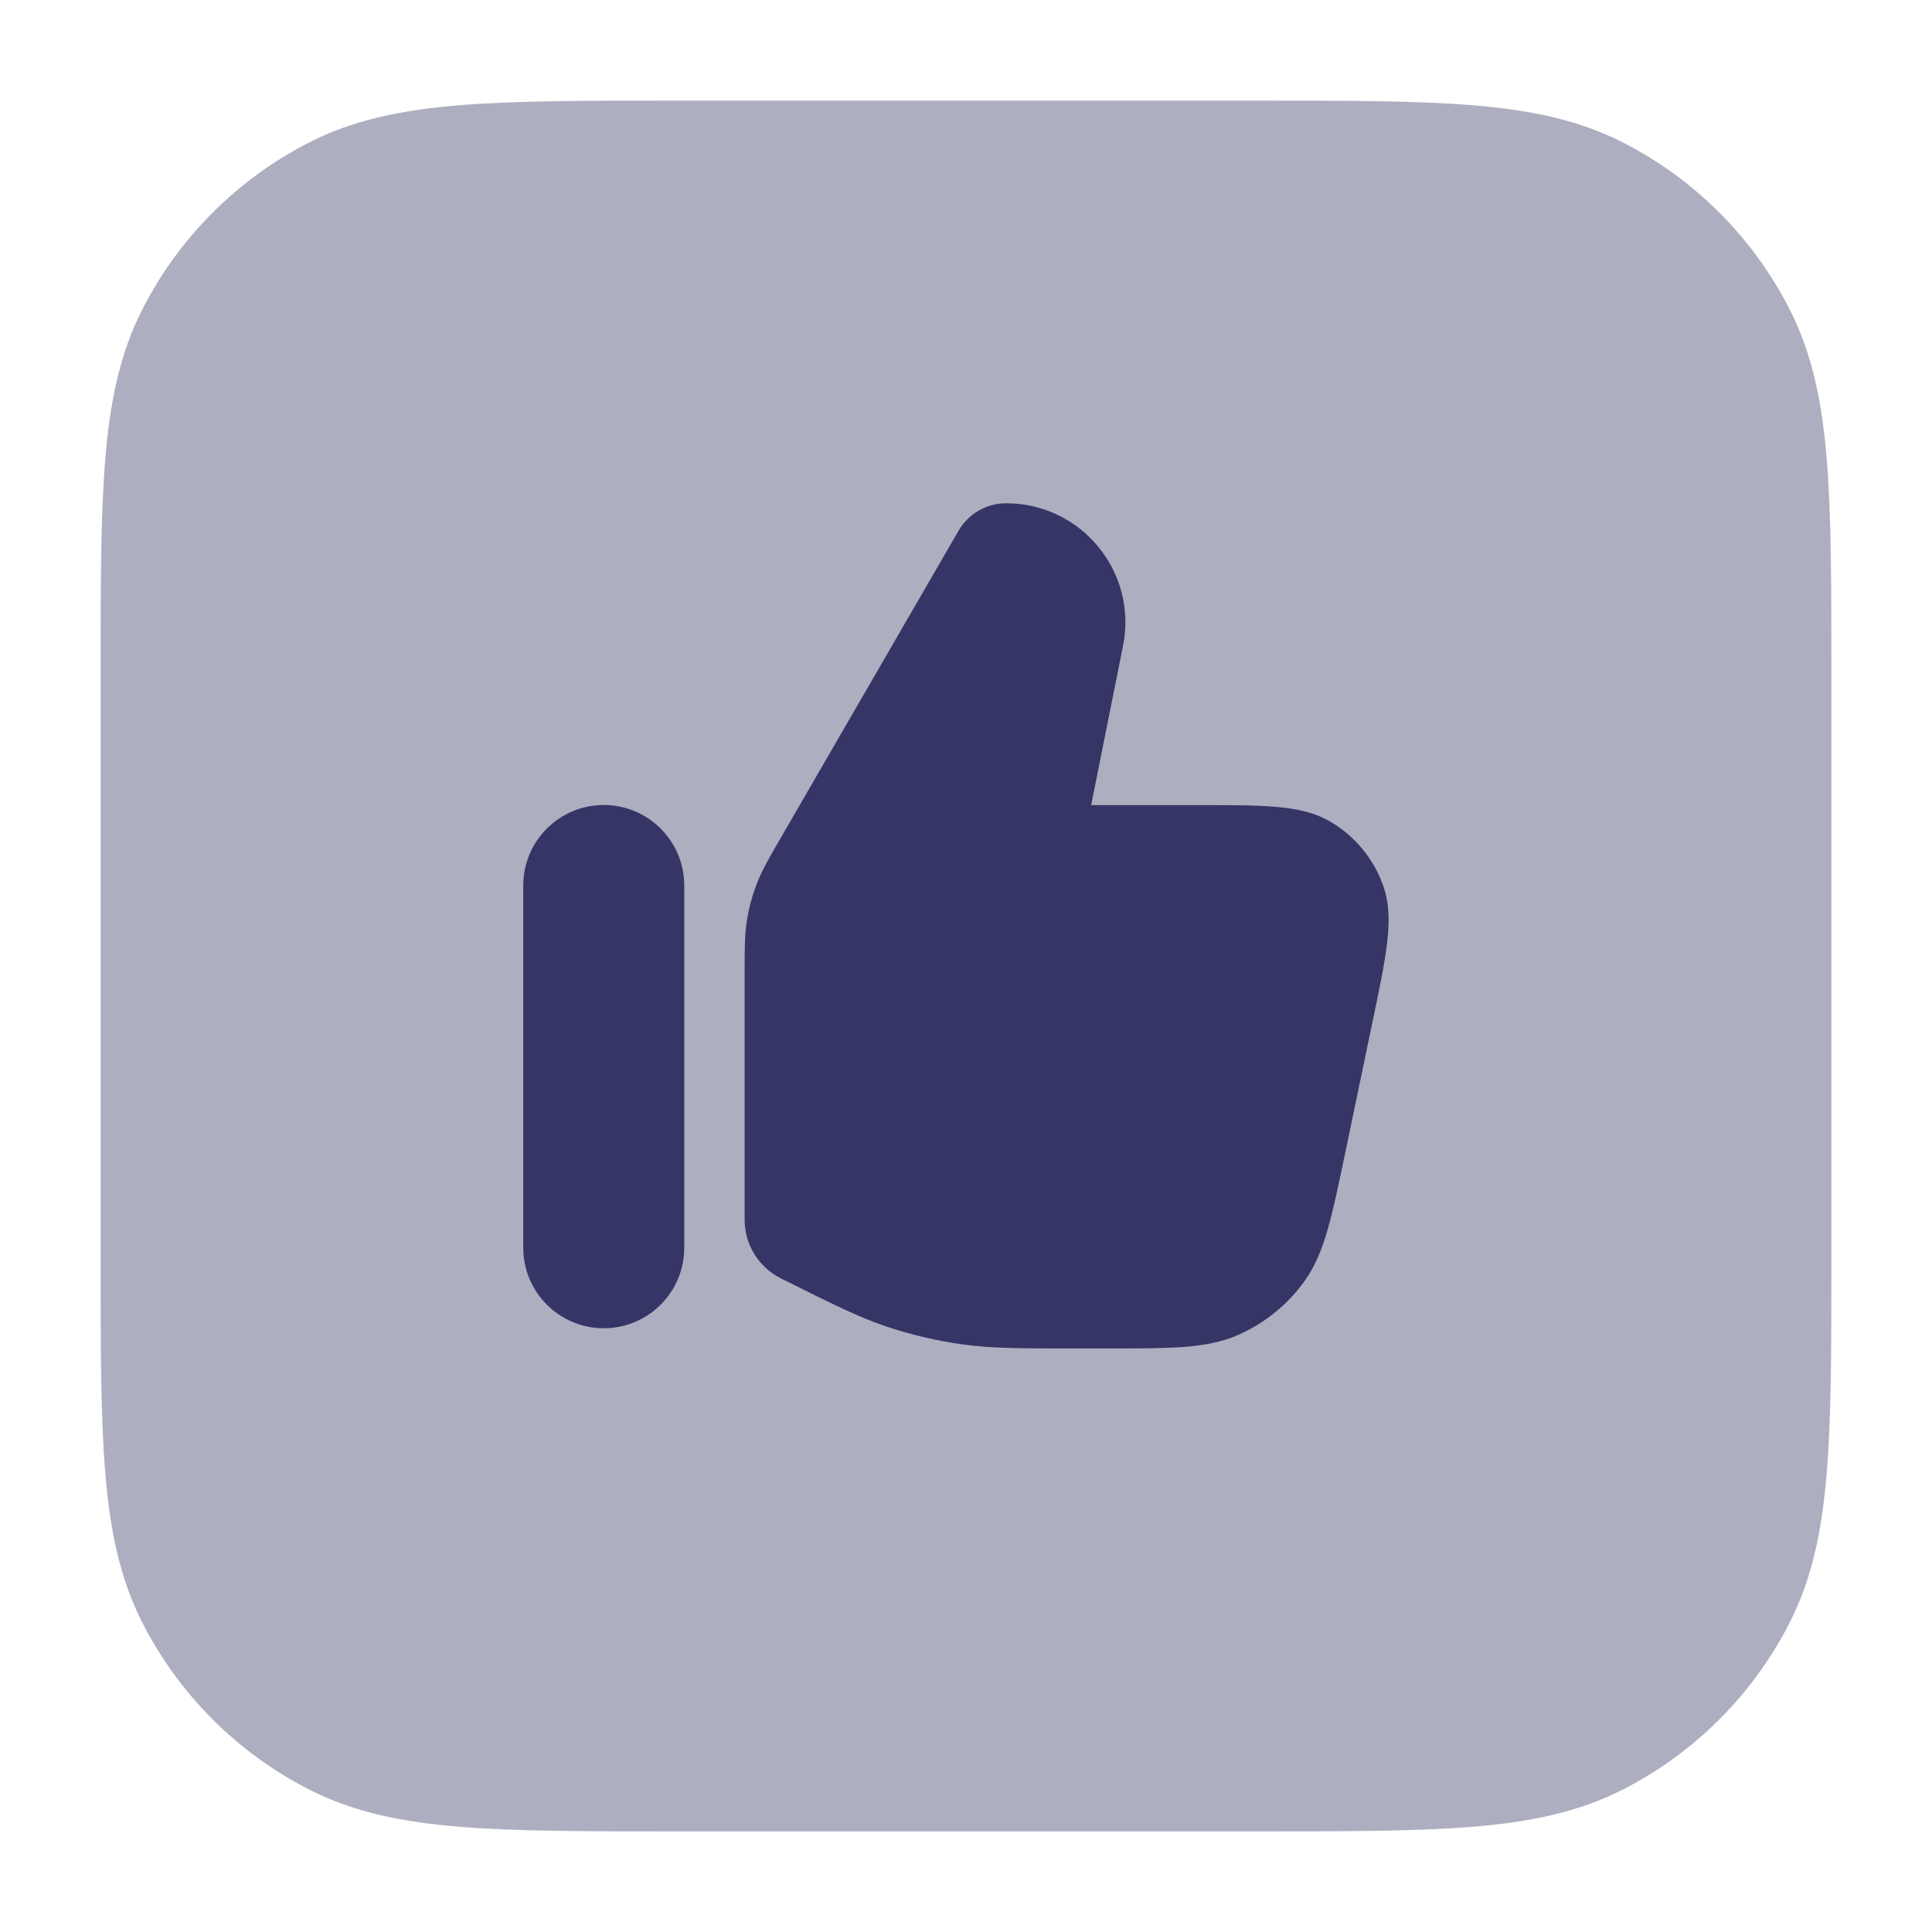 <svg width="24" height="24" viewBox="0 0 24 24" fill="none" xmlns="http://www.w3.org/2000/svg">
<path opacity="0.4" d="M15.633 1.25H8.367C7.275 1.25 6.409 1.25 5.712 1.307C4.998 1.365 4.395 1.487 3.844 1.768C2.95 2.223 2.223 2.95 1.768 3.844C1.487 4.395 1.365 4.998 1.307 5.712C1.25 6.409 1.25 7.275 1.25 8.367V15.633C1.25 16.725 1.25 17.591 1.307 18.288C1.365 19.002 1.487 19.605 1.768 20.157C2.223 21.05 2.95 21.777 3.844 22.232C4.395 22.513 4.998 22.635 5.712 22.693C6.409 22.75 7.275 22.75 8.367 22.75H15.633C16.725 22.75 17.591 22.75 18.288 22.693C19.002 22.635 19.605 22.513 20.157 22.232C21.05 21.777 21.777 21.05 22.232 20.157C22.513 19.605 22.635 19.002 22.693 18.288C22.75 17.591 22.75 16.725 22.75 15.633V8.367C22.75 7.275 22.75 6.409 22.693 5.712C22.635 4.998 22.513 4.395 22.232 3.844C21.777 2.95 21.05 2.223 20.157 1.768C19.605 1.487 19.002 1.365 18.288 1.307C17.591 1.25 16.725 1.25 15.633 1.25Z" fill="#353566"/>
<path d="M11.908 6.592C12.031 6.381 12.256 6.251 12.5 6.252C13.434 6.252 14.134 7.106 13.951 8.022L13.555 10.001H14.856C15.268 10.001 15.593 10.001 15.851 10.023C16.114 10.046 16.336 10.094 16.529 10.209C16.838 10.391 17.072 10.678 17.188 11.018C17.26 11.231 17.262 11.458 17.23 11.72C17.2 11.978 17.133 12.296 17.049 12.698L16.708 14.334C16.627 14.723 16.563 15.028 16.493 15.273C16.421 15.523 16.338 15.726 16.211 15.906C15.999 16.205 15.71 16.44 15.374 16.586C15.171 16.674 14.956 16.713 14.697 16.733C14.443 16.751 14.131 16.751 13.733 16.751L13.366 16.751C12.682 16.751 12.314 16.751 11.952 16.7C11.631 16.655 11.314 16.58 11.006 16.477C10.66 16.36 10.331 16.195 9.72 15.89L9.7 15.88C9.424 15.742 9.25 15.46 9.25 15.152L9.25 12.088C9.25 11.789 9.25 11.611 9.278 11.435C9.303 11.28 9.344 11.127 9.4 10.98C9.464 10.814 9.553 10.66 9.703 10.401L11.908 6.592Z" fill="#353566"/>
<path d="M6.5 11C6.5 10.448 6.948 10 7.5 10C8.052 10 8.5 10.448 8.5 11V15.5C8.5 16.052 8.052 16.5 7.5 16.5C6.948 16.5 6.5 16.052 6.5 15.5V11Z" fill="#353566"/>
</svg>
